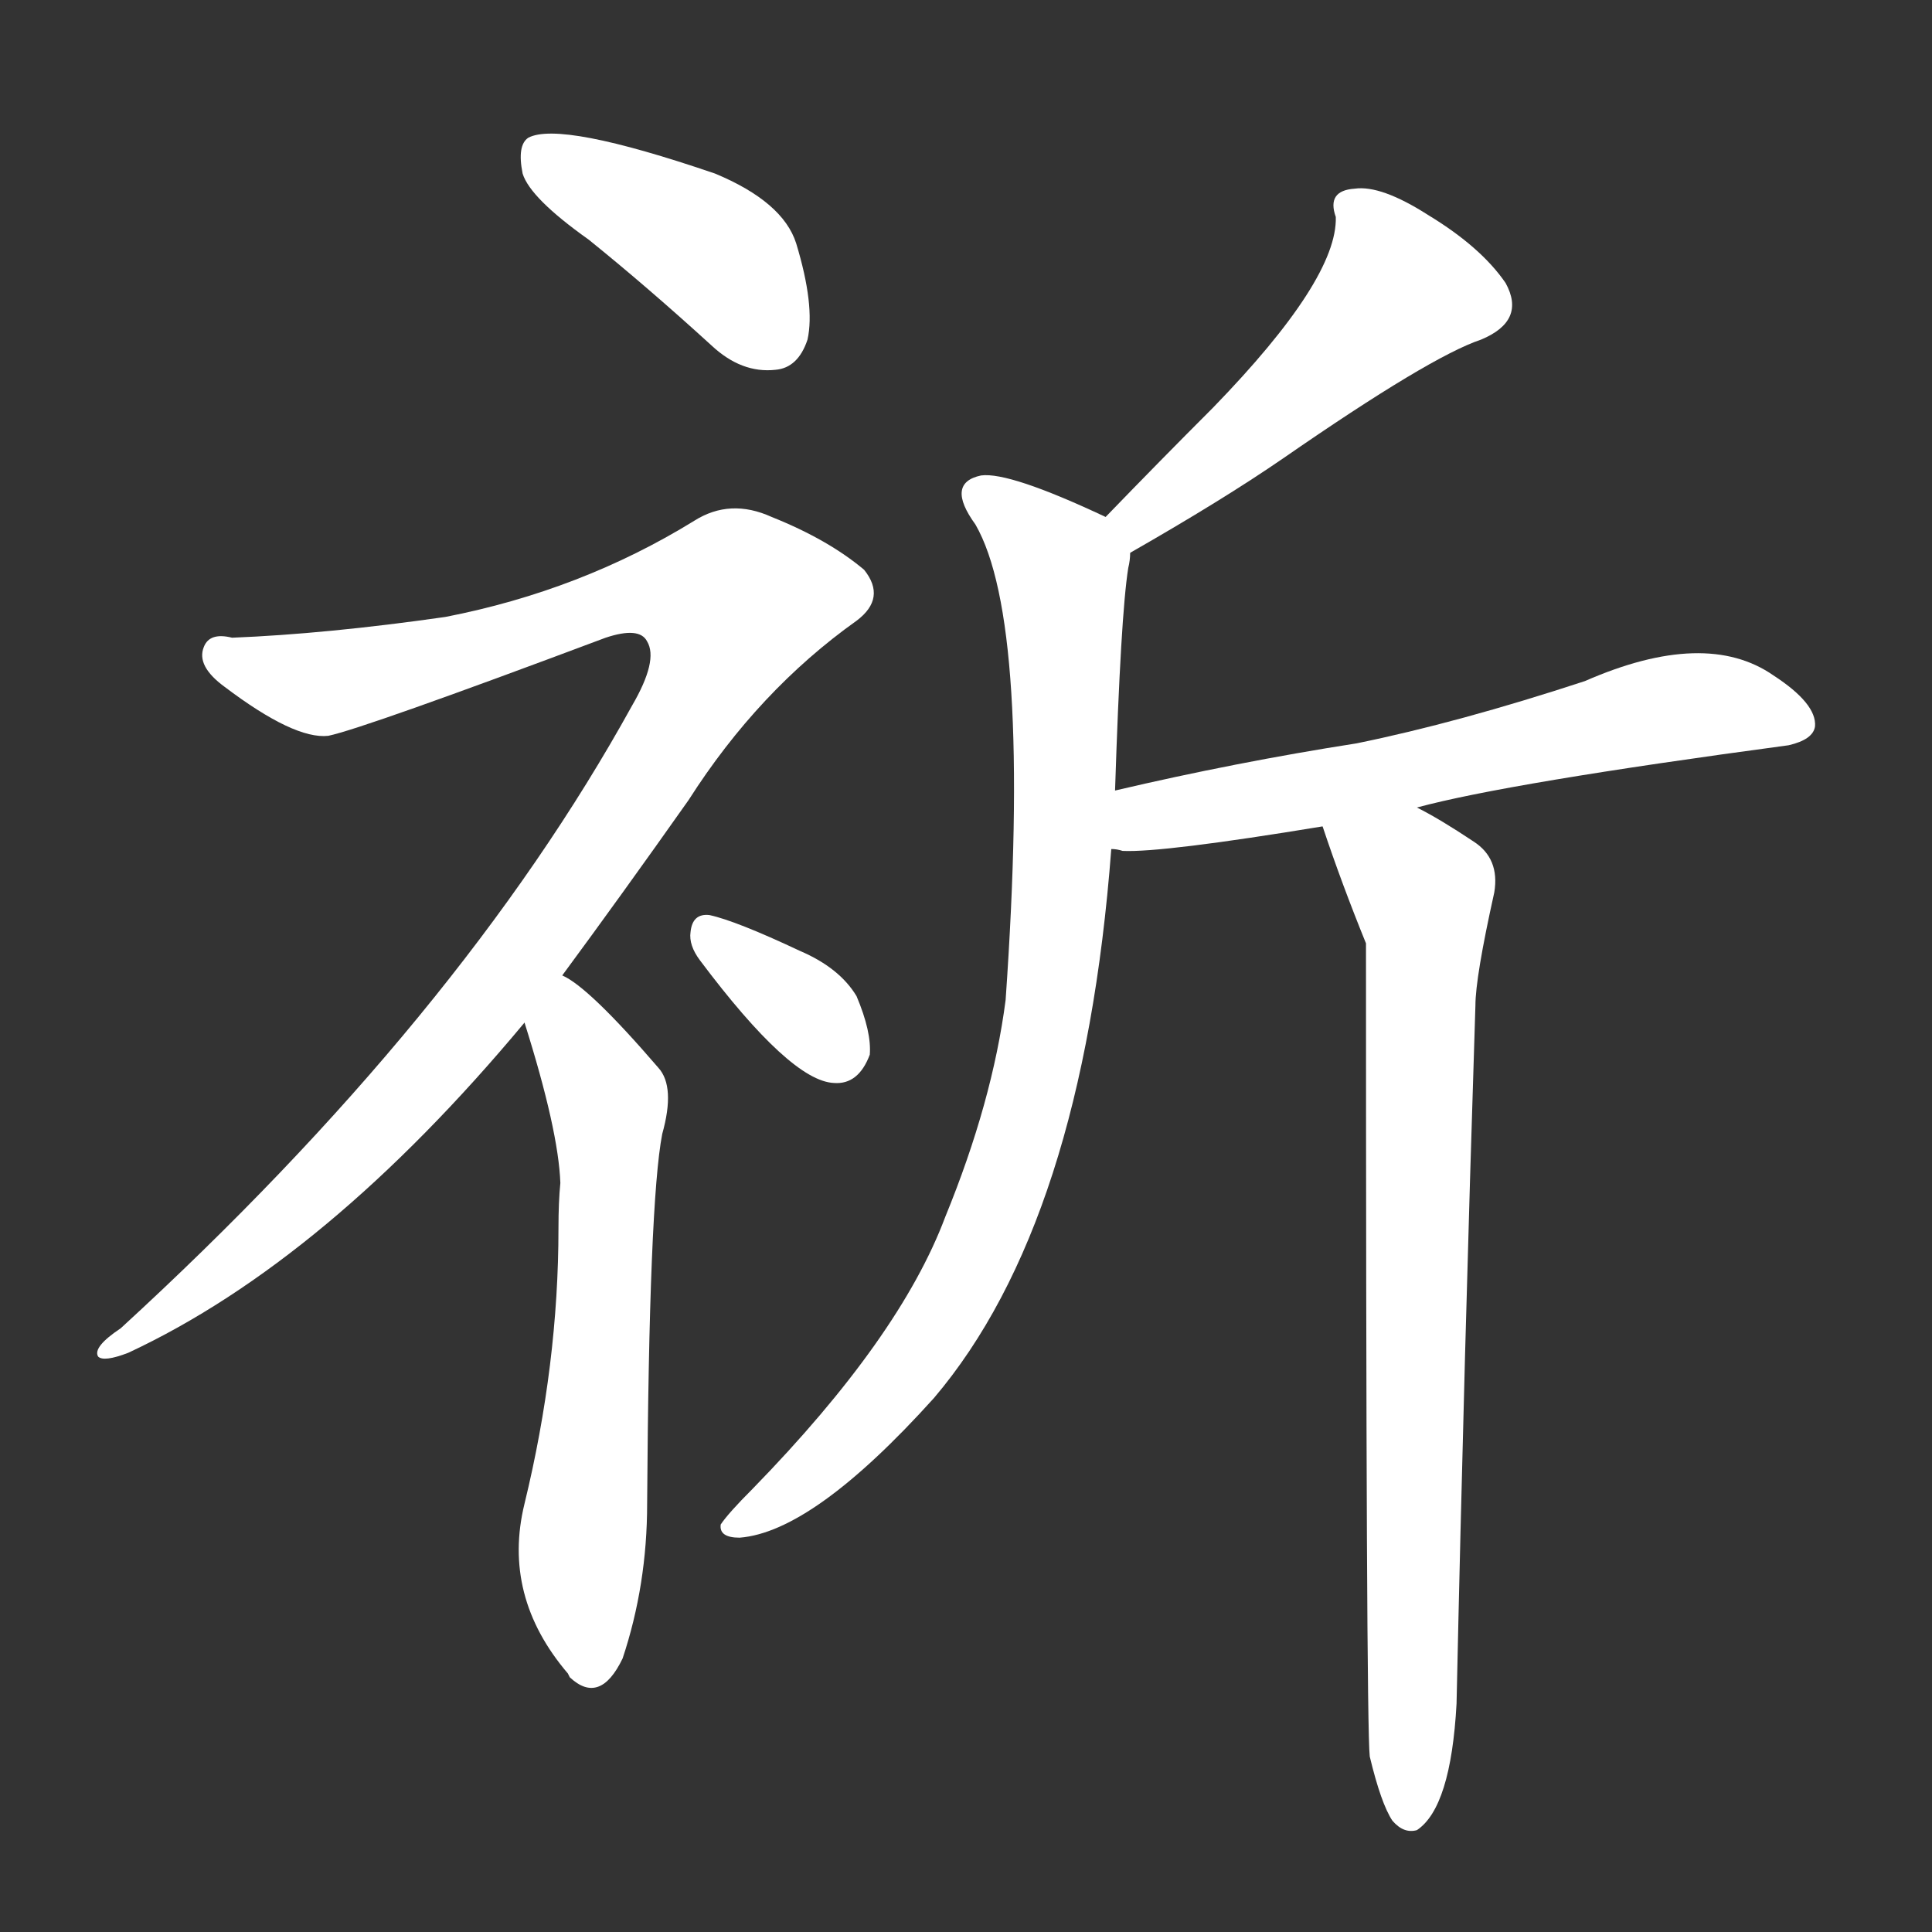 <svg version="1.1" viewBox="0 0 1024 1024" xmlns="http://www.w3.org/2000/svg">
  <rect x="0" y="0" width="1024" height="1024" fill="#333333" stroke="none"/>
  <g transform="scale(1, -1) translate(0, -900)">
    <style type="text/css">
        .stroke1 {fill: #FFFFFF;}
        .stroke2 {fill: #FFFFFF;}
        .stroke3 {fill: #FFFFFF;}
        .stroke4 {fill: #FFFFFF;}
        .stroke5 {fill: #FFFFFF;}
        .stroke6 {fill: #FFFFFF;}
        .stroke7 {fill: #FFFFFF;}
        .stroke8 {fill: #FFFFFF;}
        .stroke9 {fill: #FFFFFF;}
        .stroke10 {fill: #FFFFFF;}
        .stroke11 {fill: #FFFFFF;}
        .stroke12 {fill: #FFFFFF;}
        .stroke13 {fill: #FFFFFF;}
        .stroke14 {fill: #FFFFFF;}
        .stroke15 {fill: #FFFFFF;}
        .stroke16 {fill: #FFFFFF;}
        .stroke17 {fill: #FFFFFF;}
        .stroke18 {fill: #FFFFFF;}
        .stroke19 {fill: #FFFFFF;}
        .stroke20 {fill: #FFFFFF;}
        text {
            font-family: Helvetica;
            font-size: 50px;
            fill: #FFFFFF;}
            paint-order: stroke;
            stroke: #000000;
            stroke-width: 4px;
            stroke-linecap: butt;
            stroke-linejoin: miter;
            font-weight: 800;
        }
    </style>

    <path d="M 312 773 Q 343 748 377 717 Q 393 702 411 704 Q 423 705 428 720 Q 432 738 422 771 Q 415 793 379 808 Q 297 836 280 827 Q 274 823 277 808 Q 281 795 312 773 Z" class="stroke1"/>
    <path d="M 298 383 Q 329 425 365 476 Q 402 534 454 571 Q 470 583 458 598 Q 439 614 409 626 Q 387 636 368 624 Q 308 587 236 573 Q 173 564 123 562 Q 111 565 108 557 Q 104 547 119 536 Q 156 508 174 510 Q 193 514 321 562 Q 339 568 343 560 Q 349 550 335 526 Q 244 361 64 196 Q 49 186 52 181 Q 55 178 68 183 Q 173 232 278 358 L 298 383 Z" class="stroke2"/>
    <path d="M 278 358 Q 296 301 297 273 Q 296 263 296 249 Q 296 177 278 103 Q 266 54 301 13 L 302 11 Q 318 -4 330 21 Q 343 60 343 103 Q 344 263 351 299 Q 358 324 349 334 Q 312 377 298 383 C 273 399 269 387 278 358 Z" class="stroke3"/>
    <path d="M 371 391 Q 419 327 442 326 Q 455 325 461 341 Q 462 353 454 372 Q 445 387 424 396 Q 390 412 376 415 Q 367 416 366 406 Q 365 399 371 391 Z" class="stroke4"/>
    <path d="M 599 607 Q 648 635 680 657 Q 758 711 785 720 Q 809 730 798 750 Q 785 769 757 786 Q 732 802 718 800 Q 703 799 708 785 Q 709 752 643 684 Q 615 656 586 626 C 565 604 573 592 599 607 Z" class="stroke5"/>
    <path d="M 591 481 Q 594 574 598 599 Q 599 603 599 607 C 601 619 601 619 586 626 Q 535 650 520 648 Q 501 644 517 622 Q 547 570 533 370 Q 526 316 501 255 Q 477 191 399 111 Q 386 98 382 92 Q 381 85 392 85 Q 431 88 495 159 Q 574 252 589 450 L 591 481 Z" class="stroke6"/>
    <path d="M 751 472 Q 799 485 948 505 Q 961 508 962 515 Q 963 527 940 542 Q 904 567 840 539 Q 773 517 719 506 Q 655 496 591 481 C 562 474 559 452 589 450 Q 592 450 595 449 Q 616 448 701 462 L 751 472 Z" class="stroke7"/>
    <path d="M 726 -31 Q 732 -56 738 -65 Q 744 -72 751 -70 Q 769 -58 772 -3 Q 776 181 782 367 Q 782 382 792 427 Q 795 445 781 454 Q 763 466 751 472 C 725 487 691 490 701 462 Q 711 432 724 400 Q 724 -14 726 -31 Z" class="stroke8"/>
</g></svg>